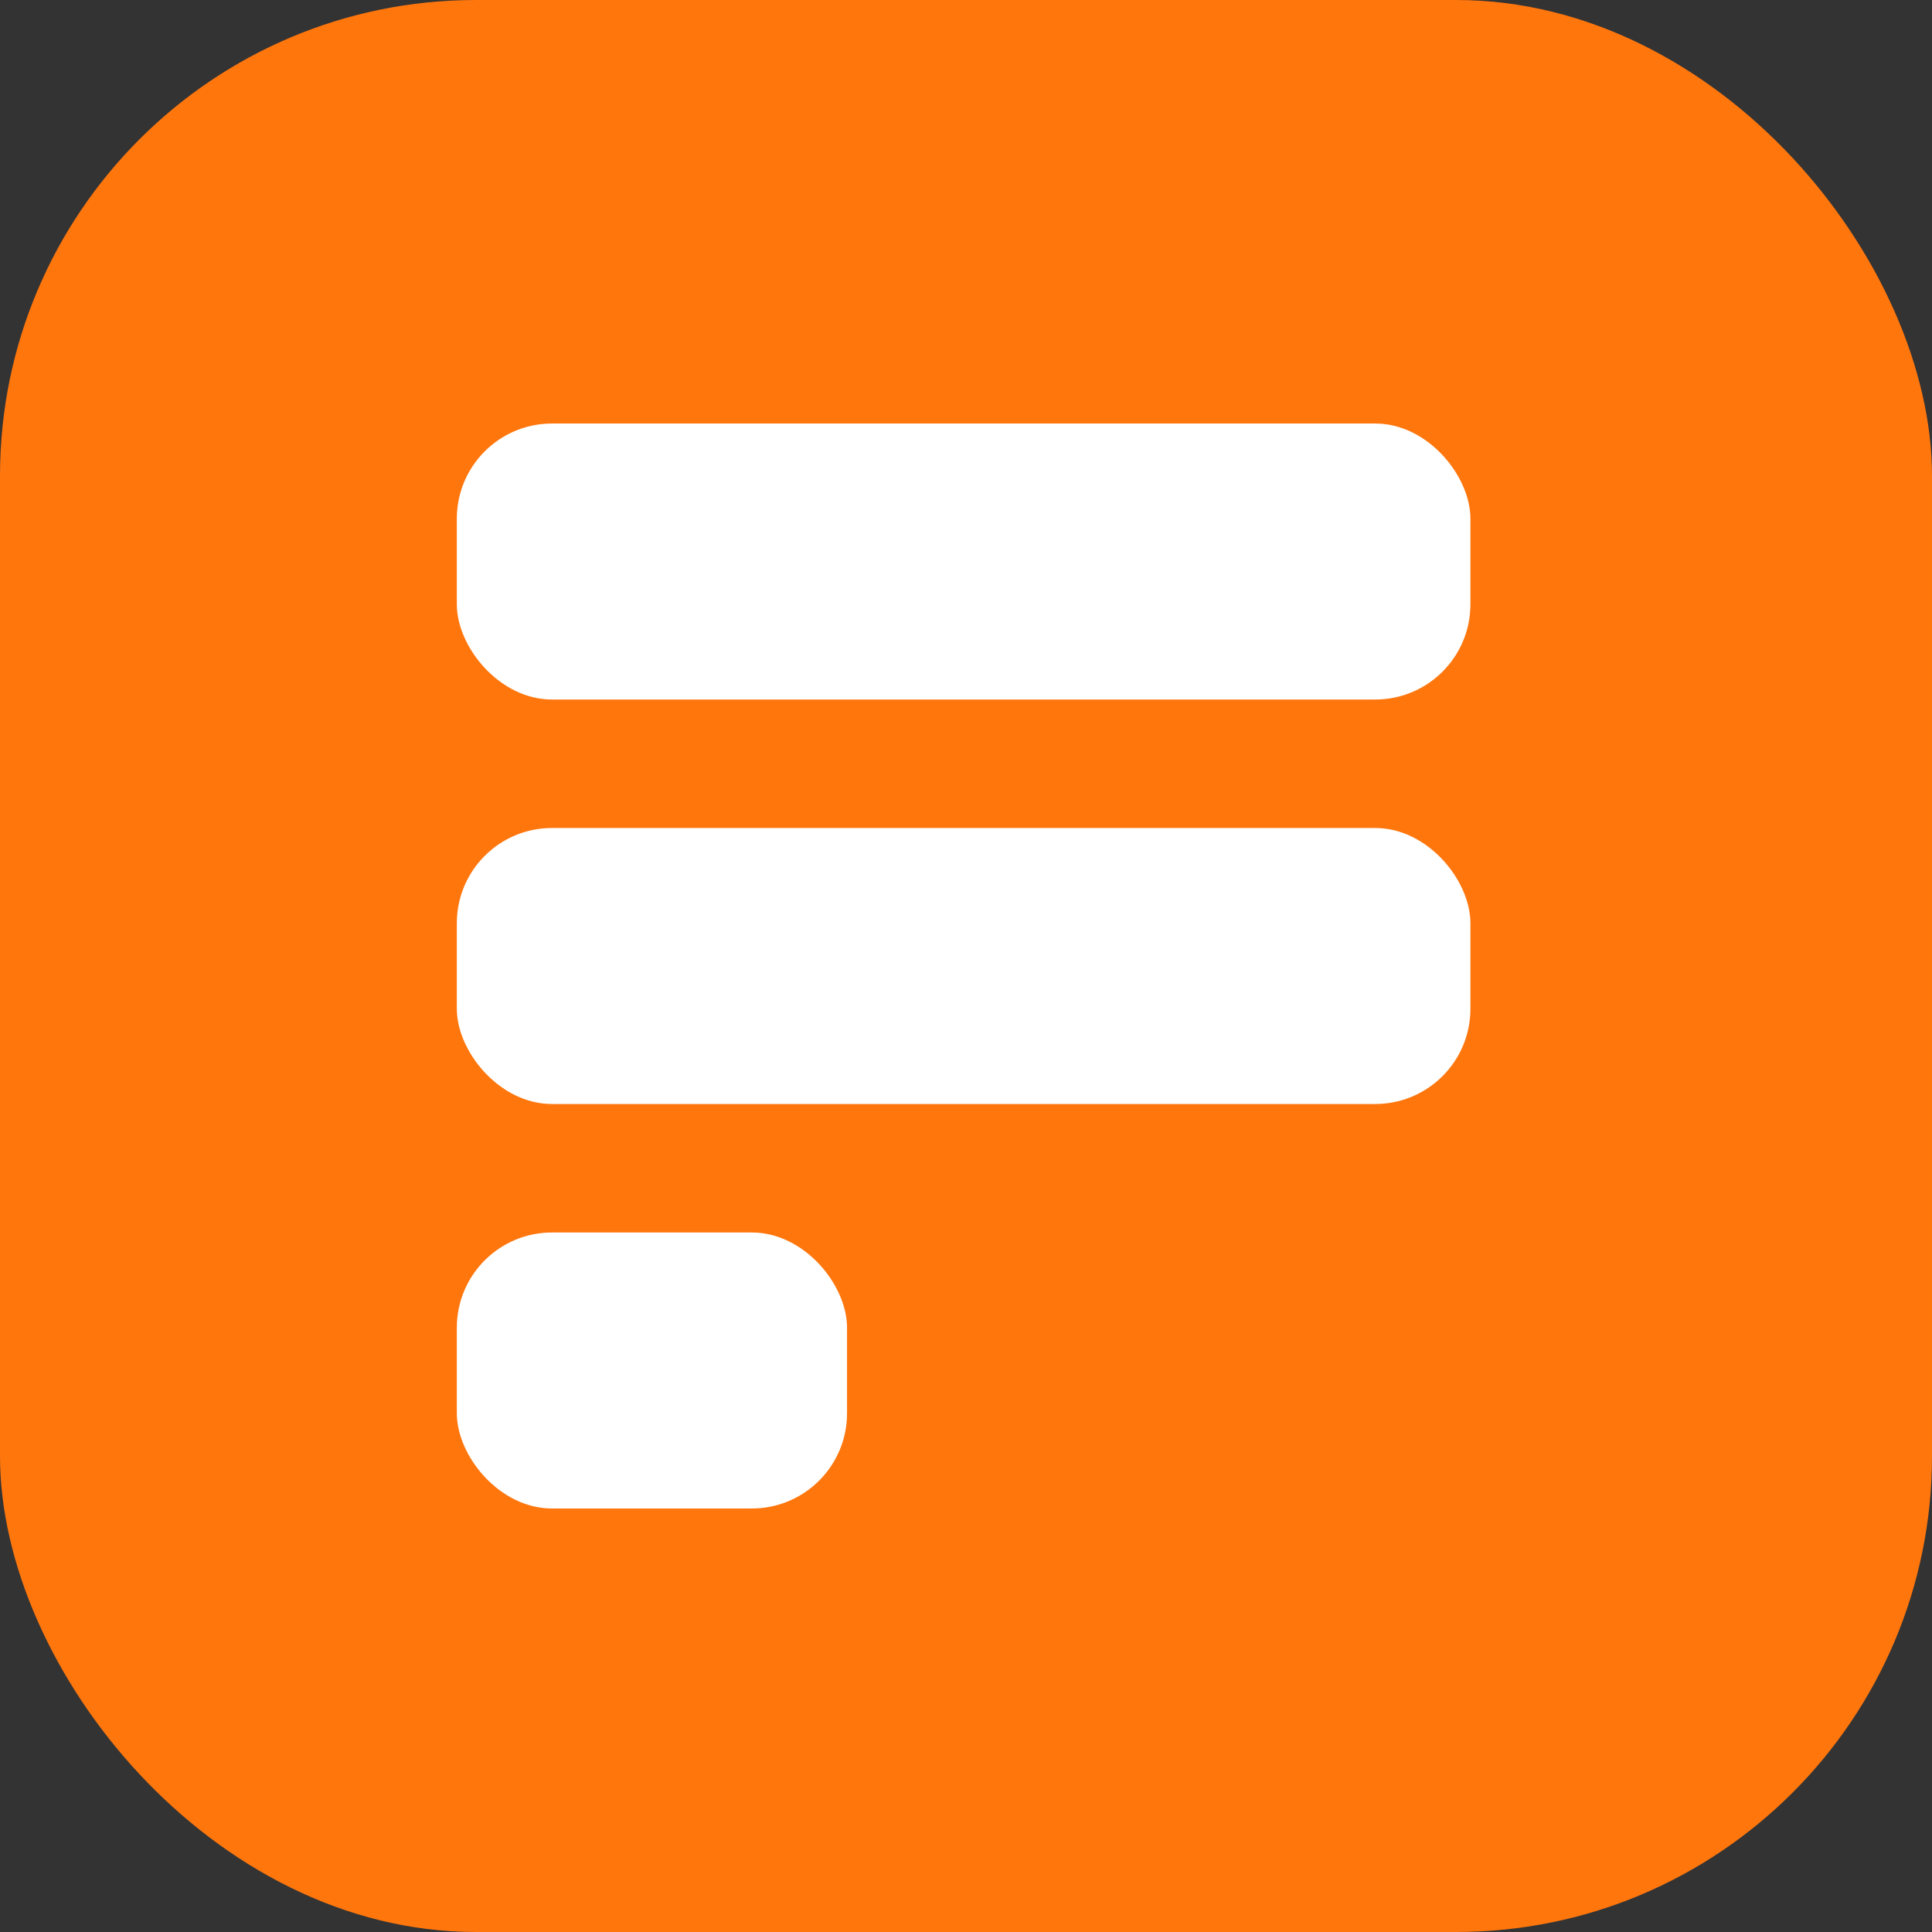 <svg width="45" height="45" viewBox="0 0 406 406" fill="none" xmlns="http://www.w3.org/2000/svg">
<rect x="0" y="0" width="406" height="406" fill="#333333" stroke="none"/>
<rect x="0.5" y="0.5" width="405" height="405" rx="99.5" fill="#FF760D" stroke="#FF760D"/>
<rect x="96" y="89" width="213" height="58" rx="20" fill="white"/>
<rect x="96" y="174" width="213" height="58" rx="20" fill="white"/>
<rect x="96" y="259" width="82" height="58" rx="20" fill="white"/>
</svg>
